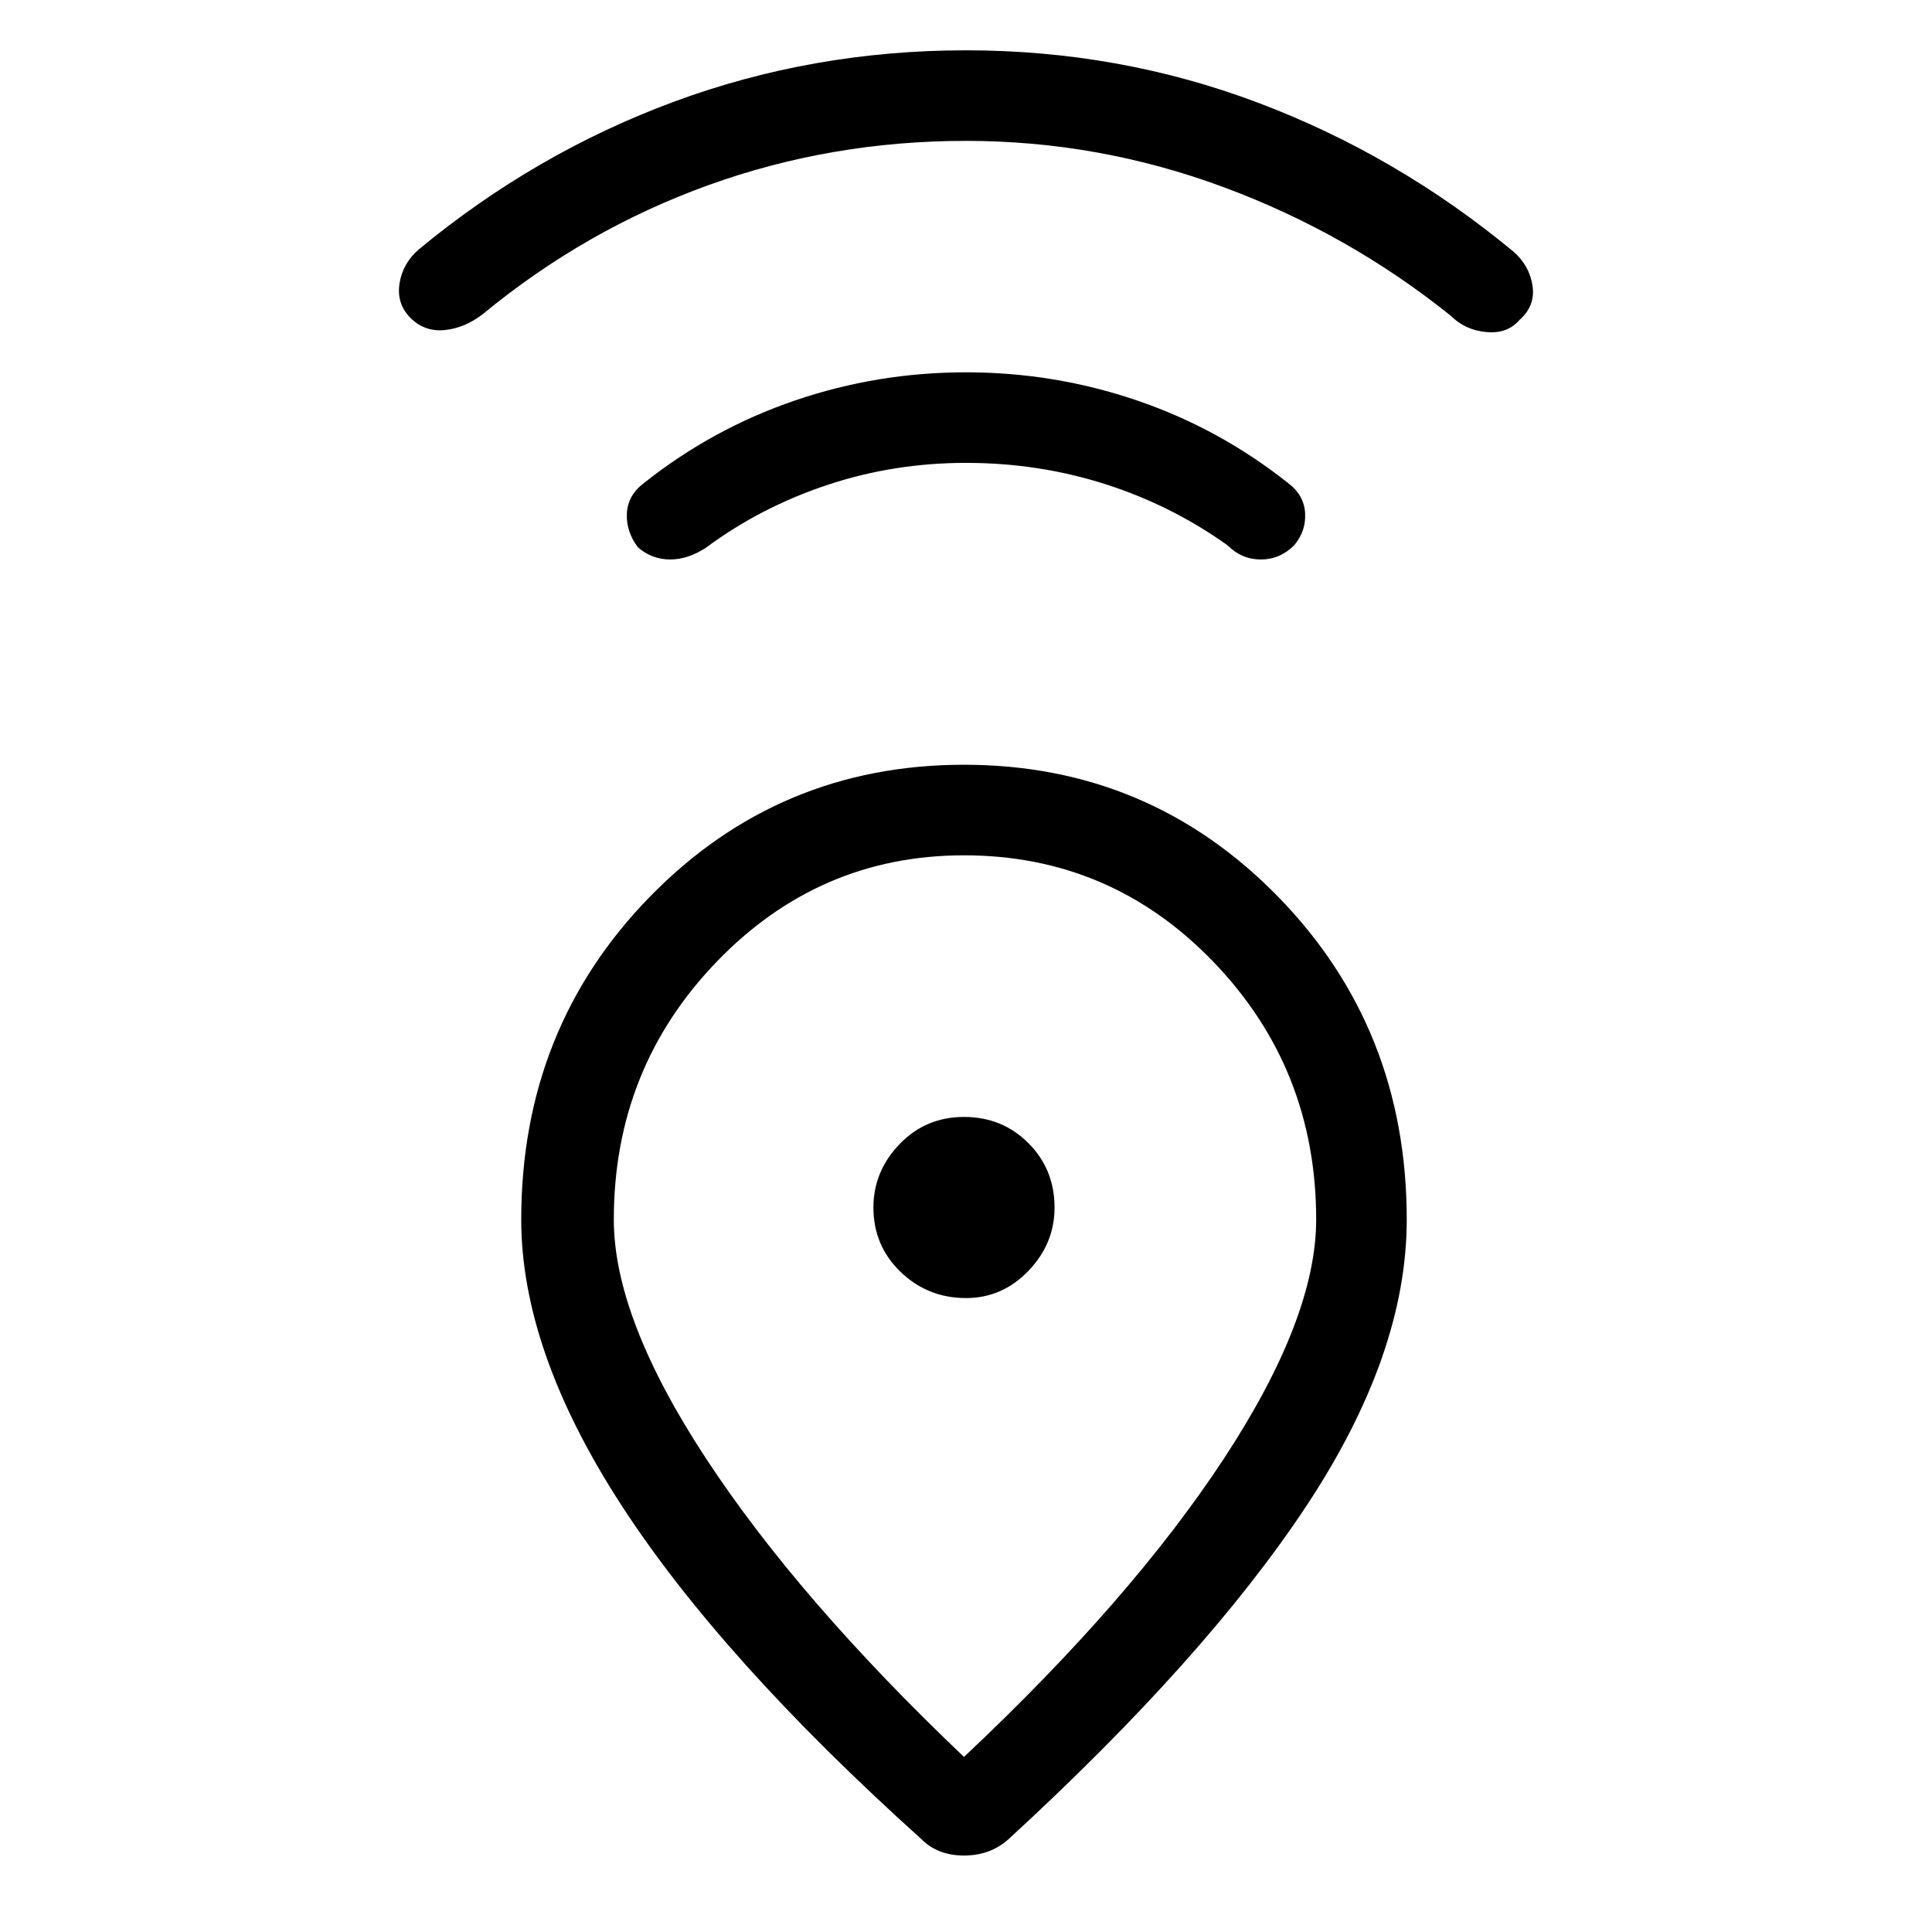 <svg xmlns="http://www.w3.org/2000/svg" width="48" height="48"><path d="M23.95 43.65q4.15-3.9 6.45-7.4 2.3-3.5 2.3-5.95 0-3.75-2.55-6.4-2.55-2.65-6.2-2.65-3.6 0-6.15 2.65-2.55 2.65-2.55 6.4 0 2.45 2.3 5.95t6.4 7.4zM22.9 45.7q-5-4.5-7.475-8.325Q12.95 33.55 12.95 30.3q0-4.75 3.2-8.025Q19.35 19 23.95 19t7.8 3.275q3.2 3.275 3.2 8.025 0 3.35-2.5 7.125t-7.4 8.275q-.45.4-1.1.4-.65 0-1.05-.4zM24 32.25q.9 0 1.55-.675T26.2 30q0-.95-.65-1.6-.65-.65-1.6-.65-.95 0-1.6.675-.65.675-.65 1.575 0 .95.675 1.6.675.65 1.625.65zm0-20.75q-1.8 0-3.45.55-1.65.55-3 1.55-.45.3-.9.3t-.8-.3q-.3-.4-.275-.85.025-.45.425-.75 1.7-1.35 3.75-2.05 2.05-.7 4.25-.7t4.25.7q2.05.7 3.75 2.05.4.3.425.75.025.45-.275.8-.35.35-.825.35t-.825-.35q-1.4-1-3.05-1.525Q25.8 11.5 24 11.5zm0-8q-3.35 0-6.4 1.1-3.05 1.1-5.6 3.2-.45.35-.95.4-.5.05-.85-.3t-.275-.85q.075-.5.475-.85 2.9-2.4 6.35-3.675Q20.2 1.25 24 1.25t7.25 1.3q3.45 1.3 6.35 3.7.4.35.475.85.075.5-.325.85-.3.35-.825.3-.525-.05-.875-.4-2.55-2.05-5.65-3.2Q27.3 3.5 24 3.5zM23.95 30z"/></svg>